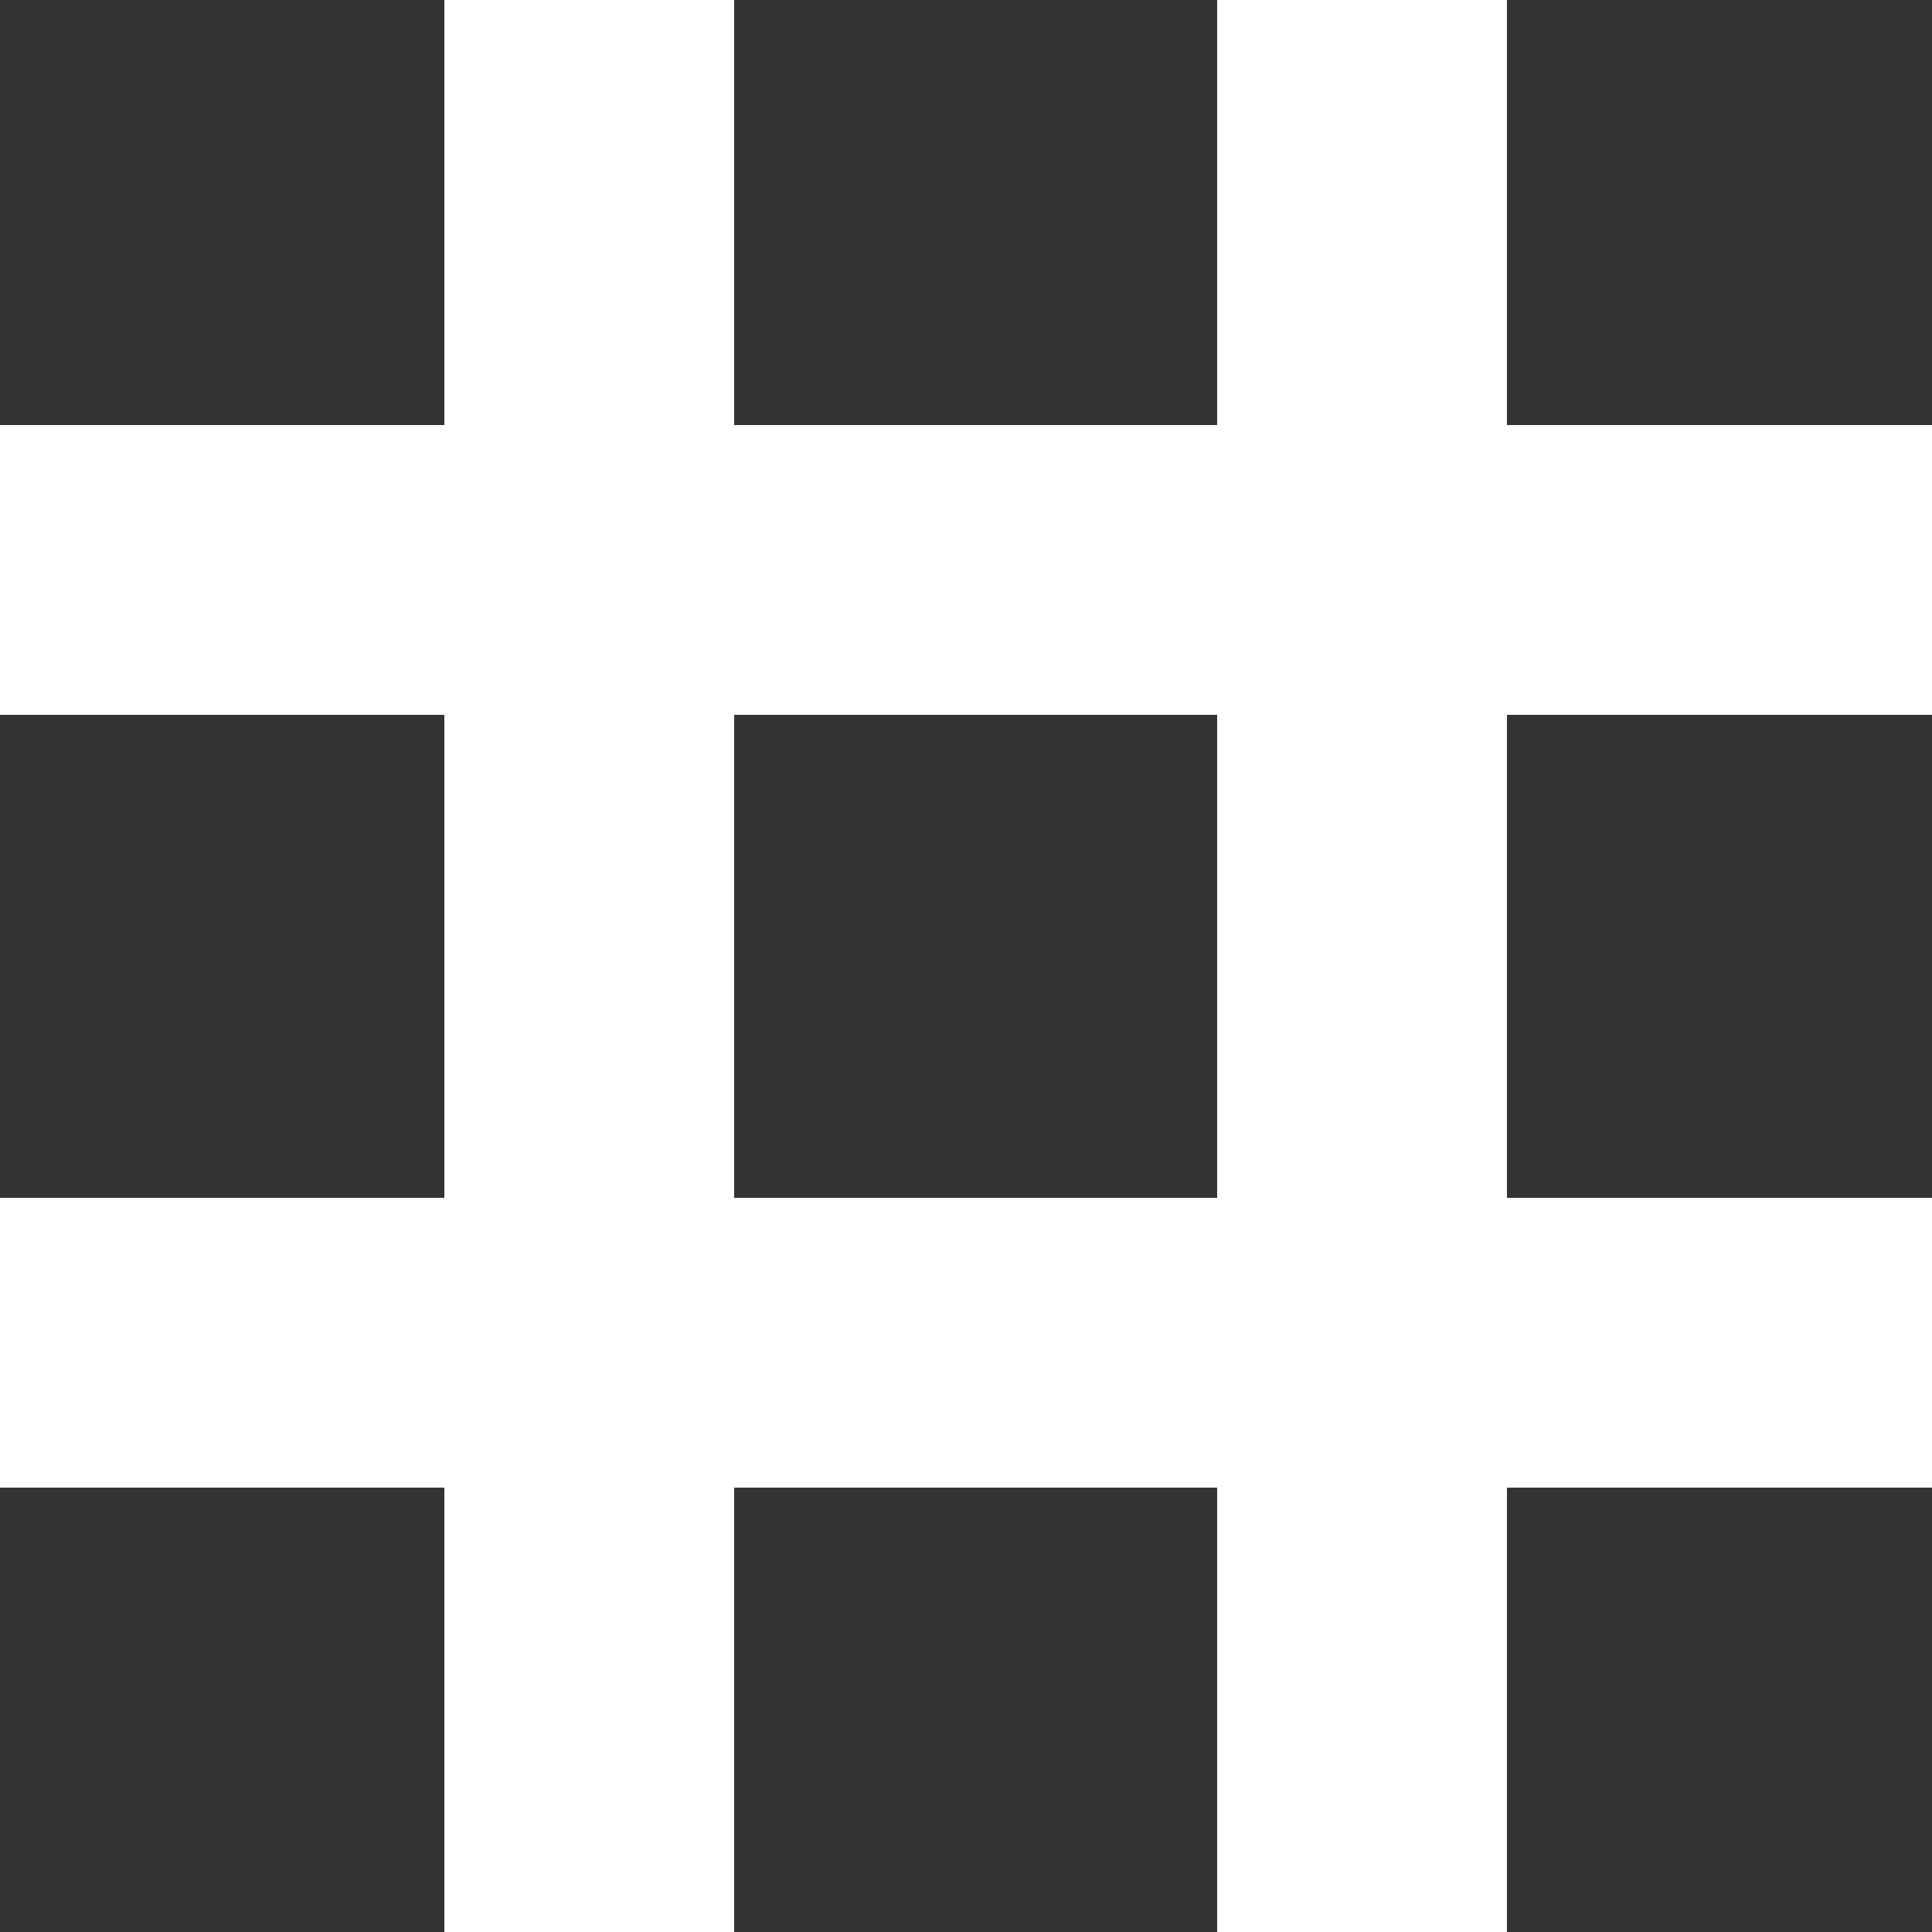 <svg width="100" height="100" viewBox="0 0 100 100" fill="none" xmlns="http://www.w3.org/2000/svg">
<rect x="0" y="0" width="100" height="100" fill="#333333" stroke="none"/>
<rect x="23" width="15" height="100" fill="white"/>
<rect x="63" width="15" height="100" fill="white"/>
<rect x="100" y="22" width="15" height="100" transform="rotate(90 100 22)" fill="white"/>
<rect x="100" y="62" width="15" height="100" transform="rotate(90 100 62)" fill="white"/>
</svg>
